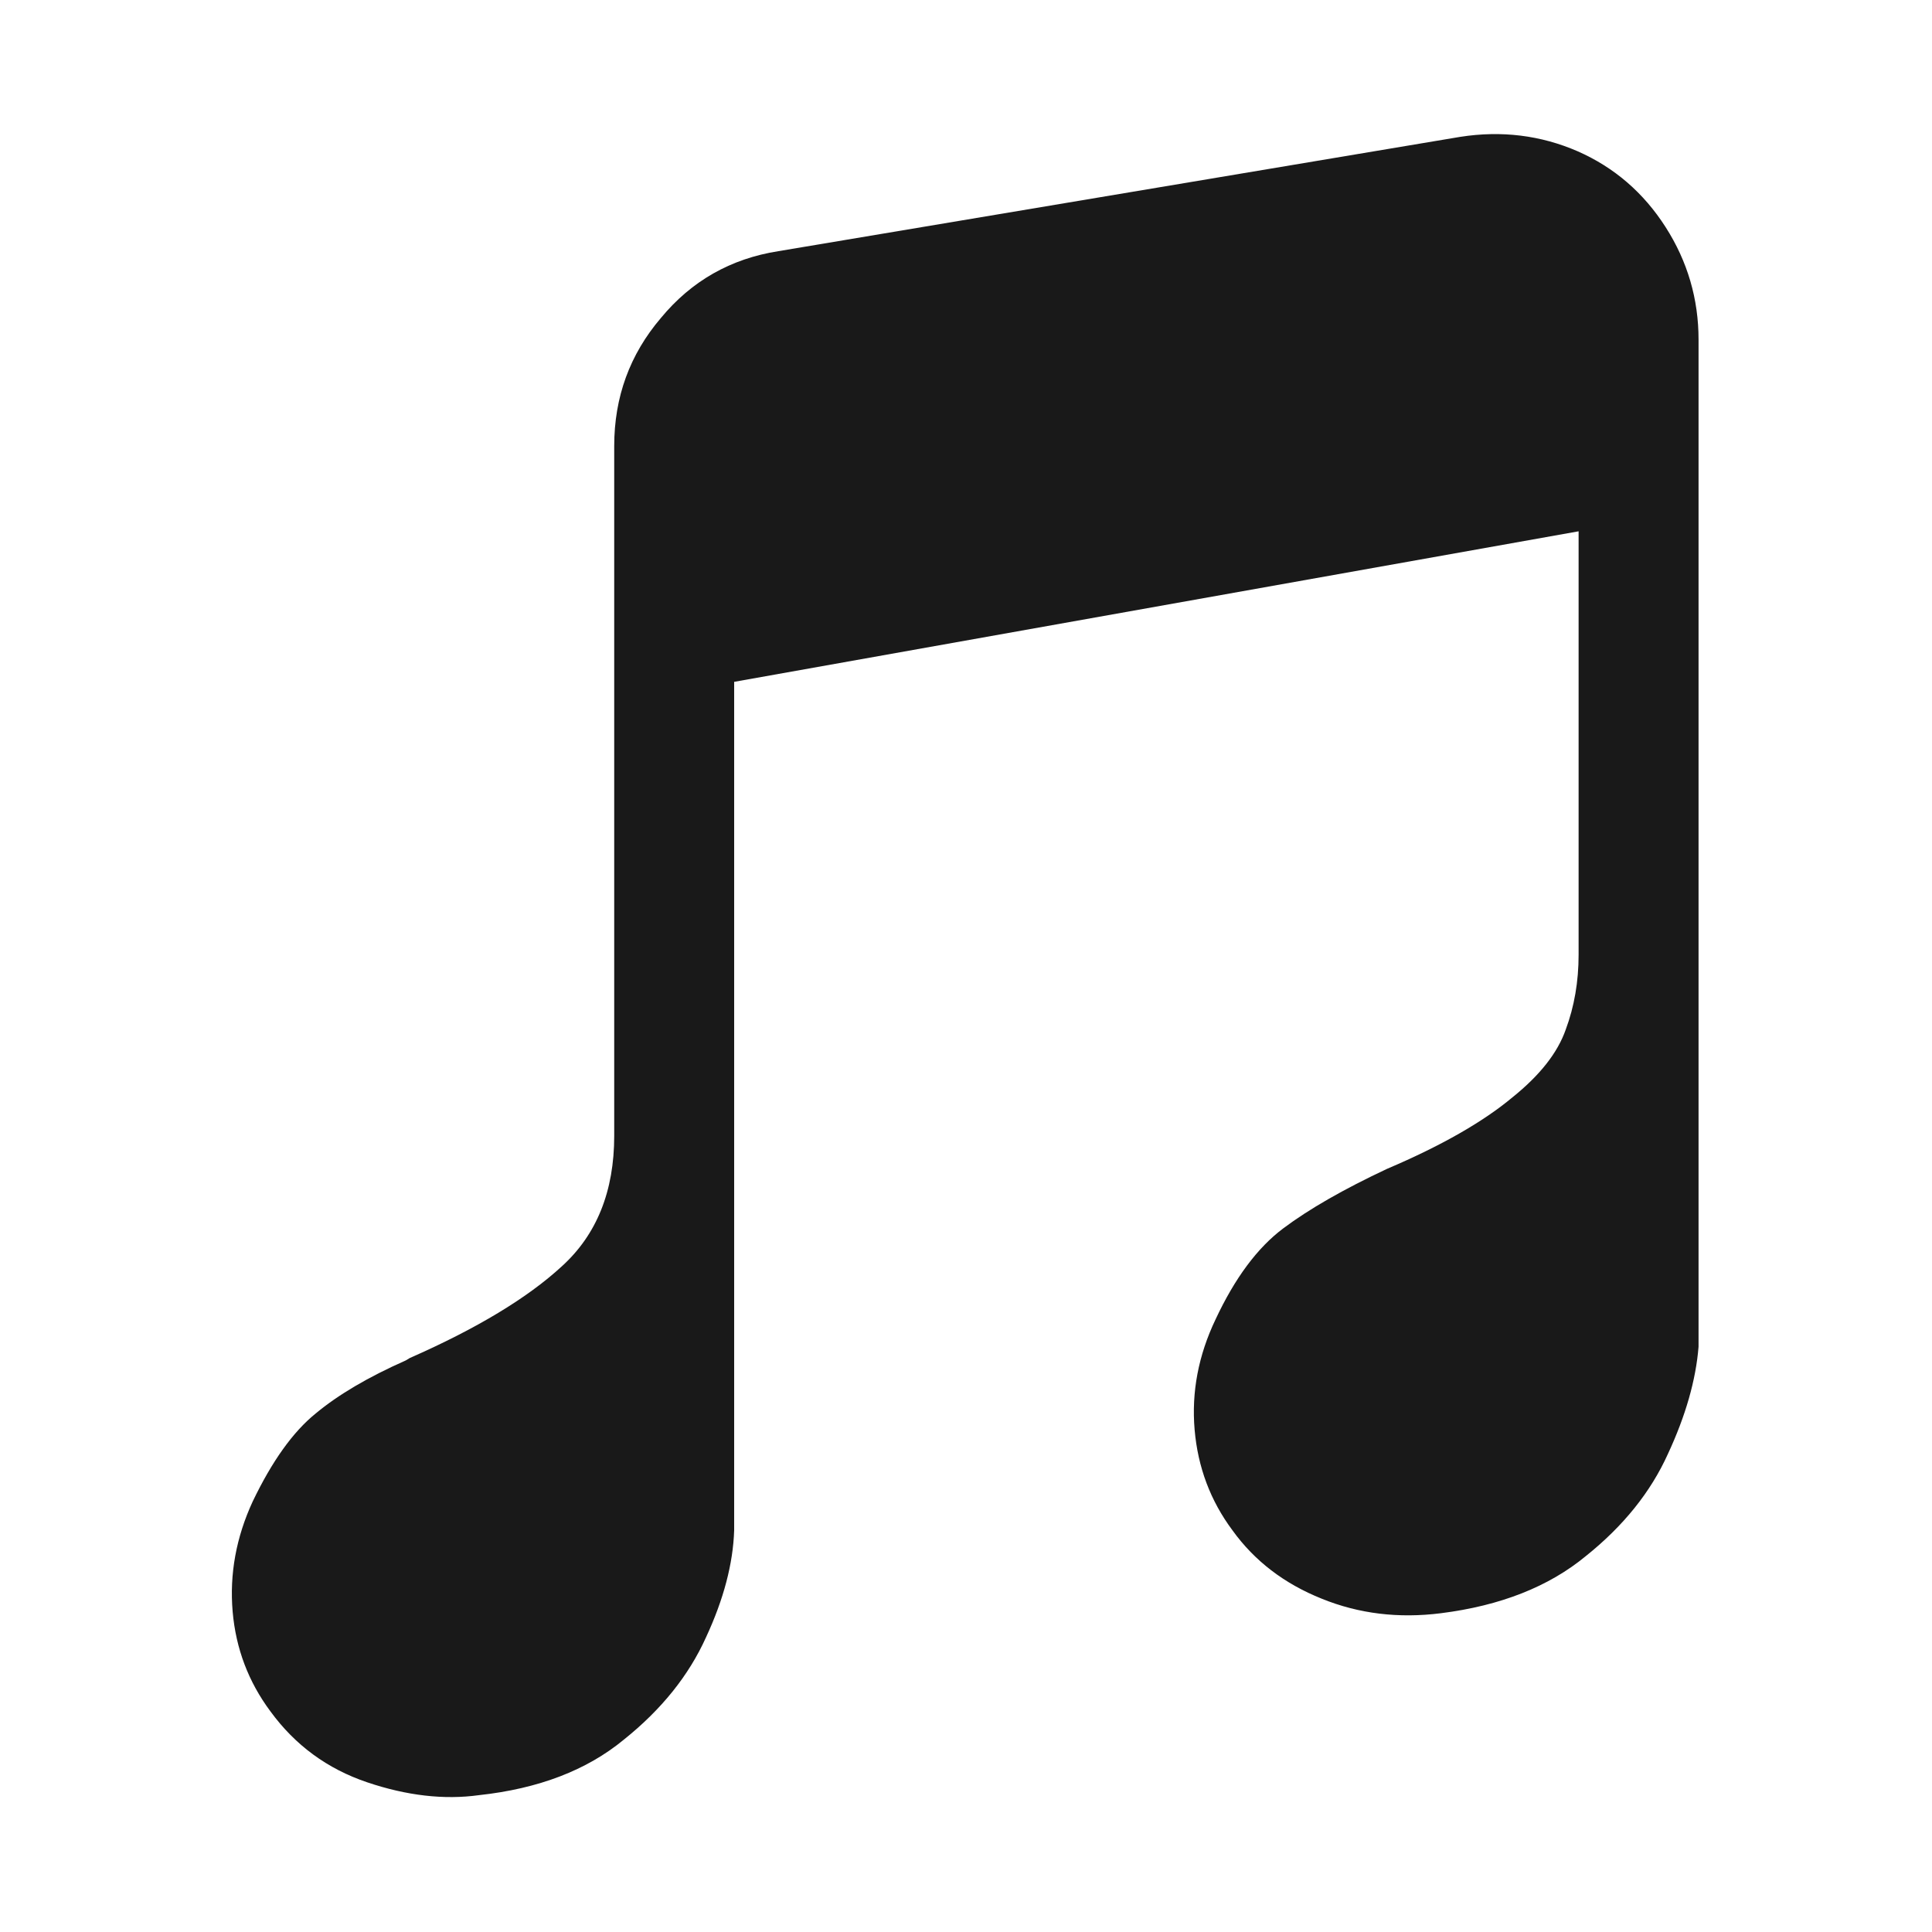 <svg xmlns="http://www.w3.org/2000/svg" width="24" height="24"><rect width="24" height="24" opacity="0"></rect><g><path d="M9.67 3.12Q8.78 3.26 8.21 3.95Q7.63 4.63 7.63 5.54L7.63 14.11Q7.63 15.14 6.98 15.73Q6.34 16.32 5.09 16.87L5.04 16.9Q4.34 17.21 3.92 17.56Q3.5 17.9 3.14 18.65Q2.83 19.32 2.89 20.02Q2.95 20.71 3.36 21.26Q3.82 21.89 4.56 22.14Q5.3 22.39 5.95 22.3Q7.06 22.18 7.75 21.61Q8.45 21.05 8.77 20.34Q9.1 19.63 9.12 19.01L9.12 8.47L19.61 6.6L19.61 11.86Q19.61 12.36 19.45 12.79Q19.3 13.22 18.79 13.63Q18.24 14.09 17.23 14.52Q16.42 14.9 15.94 15.26Q15.46 15.62 15.1 16.39Q14.78 17.06 14.84 17.76Q14.9 18.46 15.31 19.01Q15.72 19.58 16.42 19.86Q17.11 20.14 17.9 20.04Q19.01 19.9 19.7 19.33Q20.4 18.77 20.72 18.06Q21.05 17.35 21.1 16.73L21.1 4.22Q21.1 3.46 20.69 2.82Q20.28 2.18 19.6 1.88Q18.91 1.58 18.14 1.7L9.67 3.12Z" fill="rgba(0,0,0,0.902)"></path></g></svg>